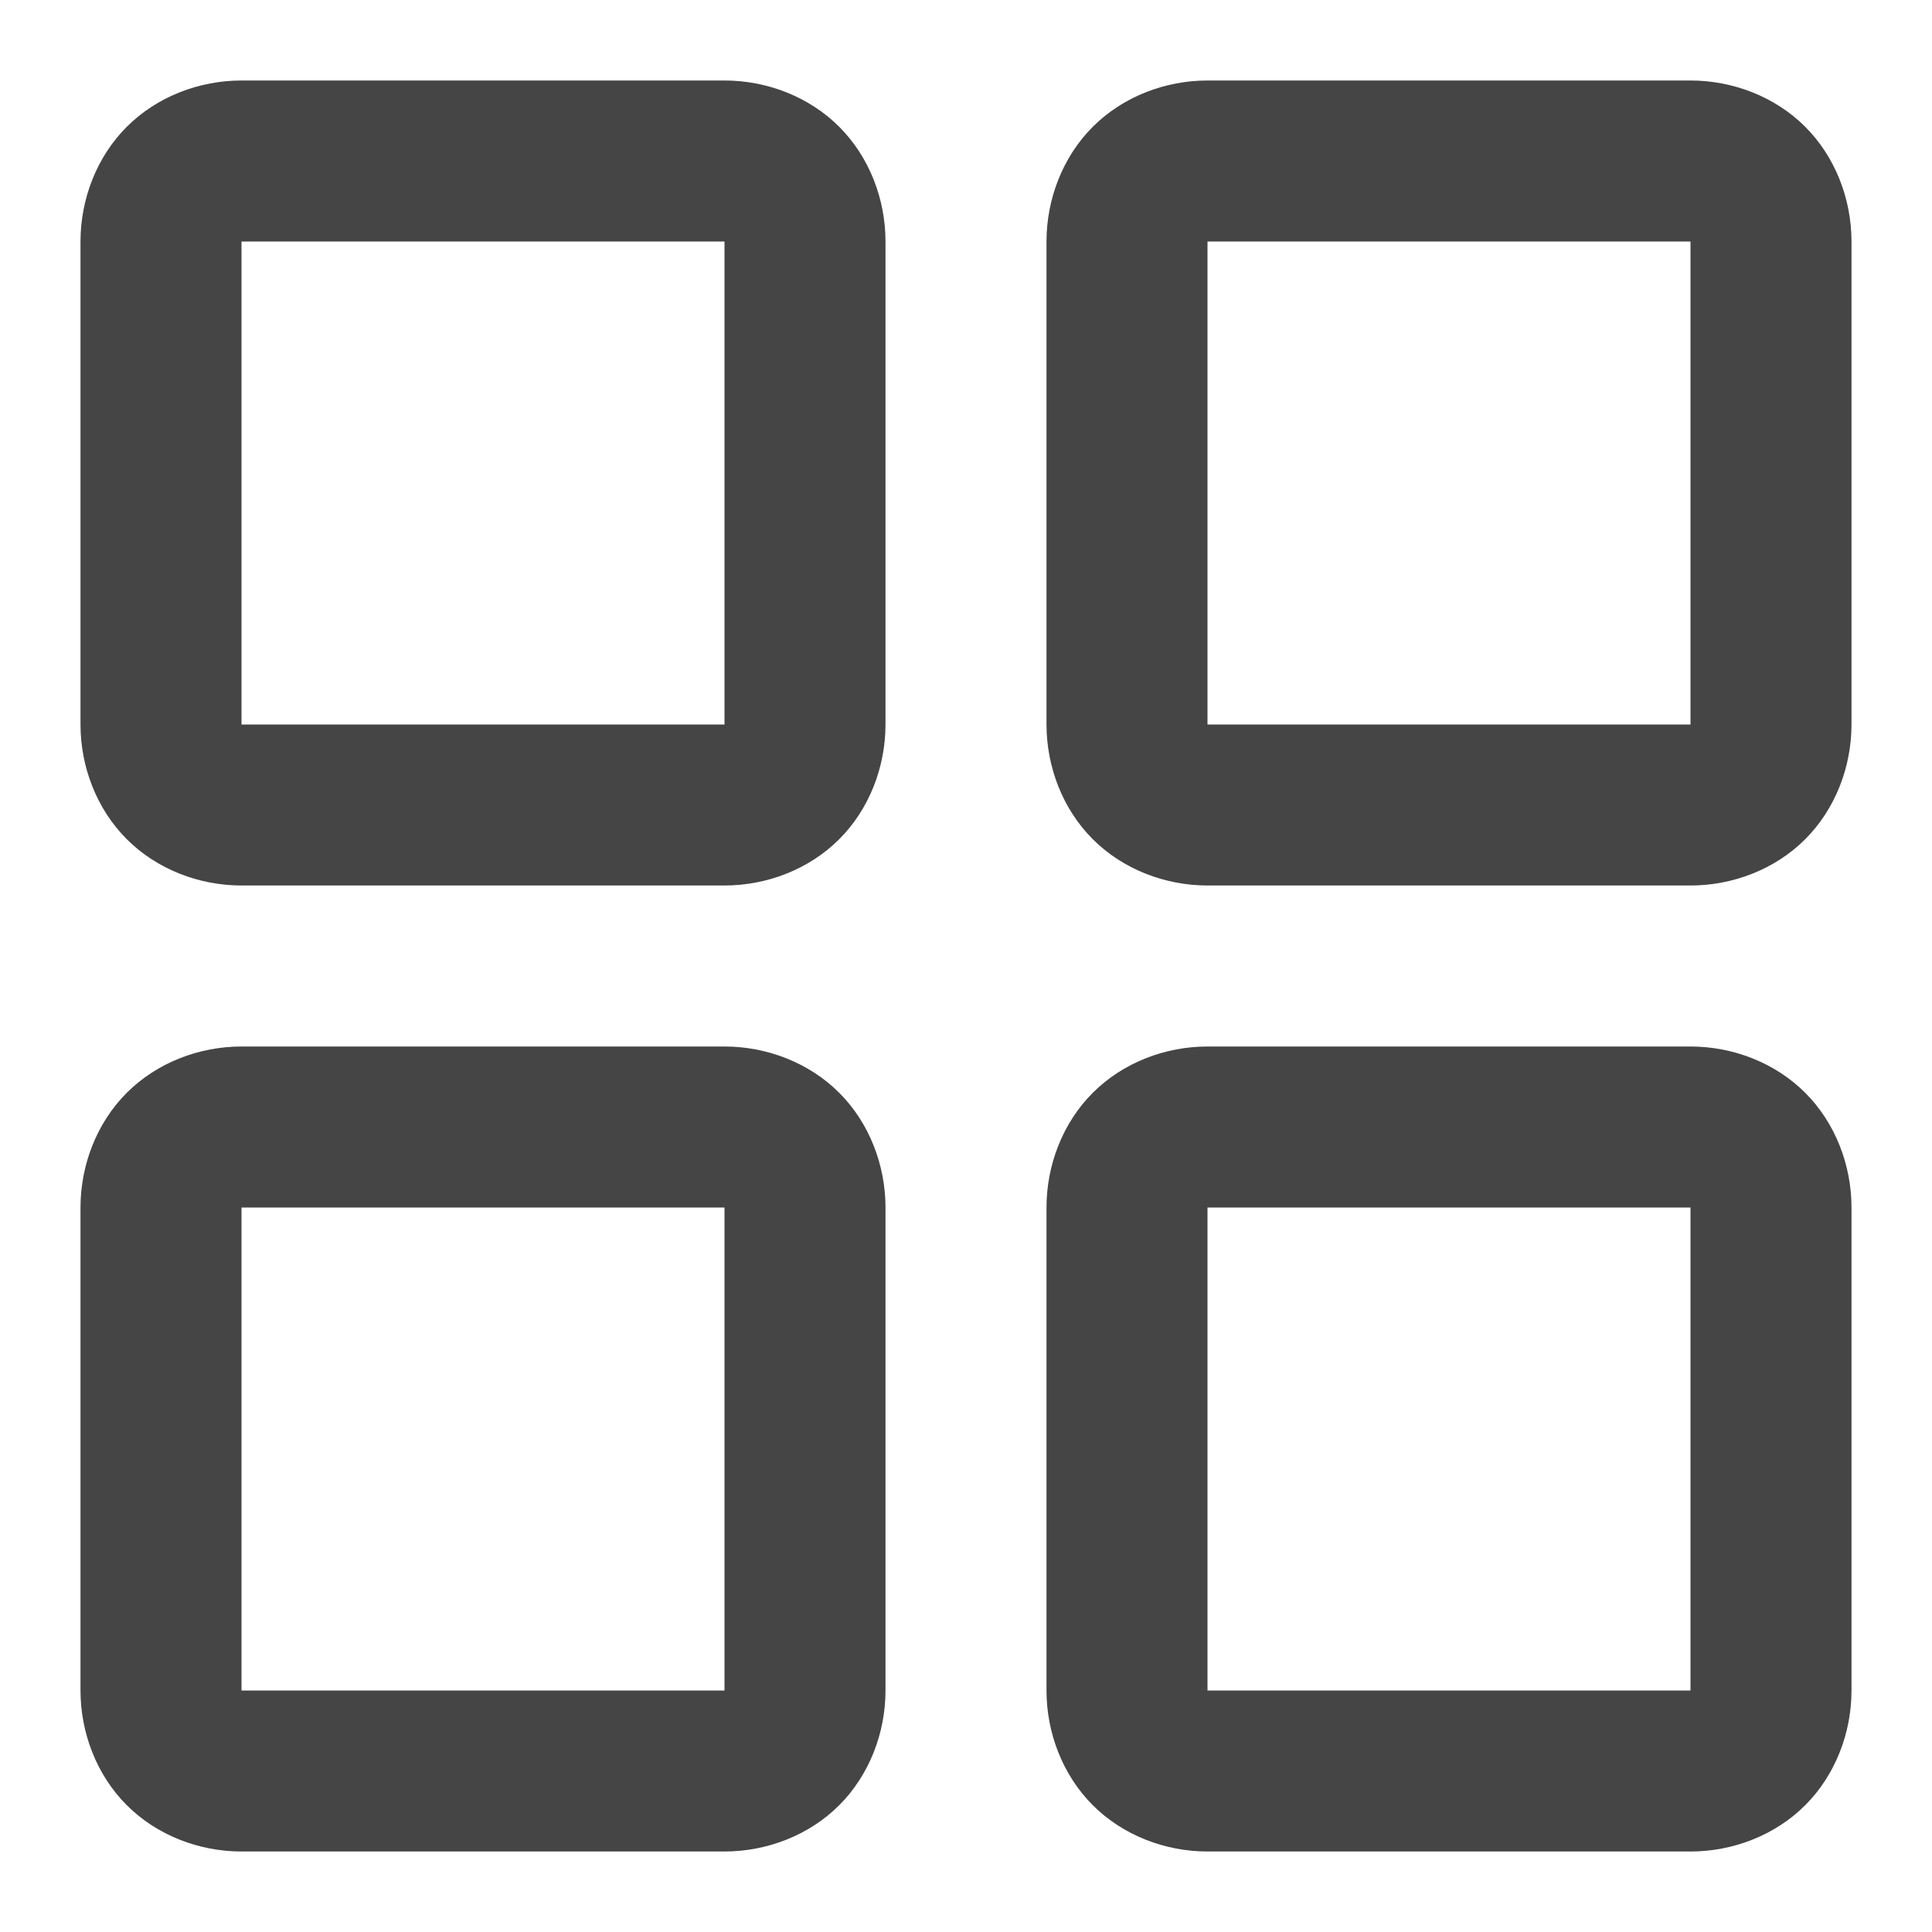 <?xml version="1.0" standalone="no"?><!-- Generator: Gravit.io --><svg xmlns="http://www.w3.org/2000/svg" xmlns:xlink="http://www.w3.org/1999/xlink" width="96" height="96"><path d=" M 12 4 L 36 4 C 38.1 4 40.2 4.8 41.7 6.3 C 43.2 7.8 44 9.9 44 12 L 44 36 C 44 38.1 43.2 40.2 41.7 41.7 C 40.2 43.2 38.1 44 36 44 L 12 44 C 9.9 44 7.8 43.2 6.3 41.7 C 4.8 40.2 4 38.1 4 36 L 4 12 C 4 9.9 4.8 7.8 6.3 6.3 C 7.8 4.8 9.9 4 12 4 Z  M 12 12 L 36 12 L 36 36 L 12 36 L 12 12 Z  M 12 52 L 36 52 C 38.1 52 40.2 52.8 41.7 54.3 C 43.2 55.8 44 57.9 44 60 L 44 84 C 44 86.1 43.2 88.2 41.7 89.7 C 40.2 91.2 38.1 92 36 92 L 12 92 C 9.9 92 7.8 91.2 6.3 89.7 C 4.8 88.2 4 86.1 4 84 L 4 60 C 4 57.9 4.8 55.8 6.3 54.3 C 7.8 52.8 9.9 52 12 52 Z  M 12 60 L 36 60 L 36 84 L 12 84 L 12 60 Z  M 60 4 L 84 4 C 86.1 4 88.2 4.8 89.7 6.3 C 91.2 7.8 92 9.9 92 12 L 92 36 C 92 38.1 91.2 40.2 89.7 41.7 C 88.2 43.2 86.1 44 84 44 L 60 44 C 57.9 44 55.8 43.2 54.3 41.7 C 52.8 40.2 52 38.1 52 36 L 52 12 C 52 9.9 52.8 7.8 54.3 6.3 C 55.8 4.8 57.9 4 60 4 Z  M 60 12 L 84 12 L 84 36 L 60 36 L 60 12 Z  M 60 52 L 84 52 C 86.1 52 88.2 52.8 89.7 54.3 C 91.2 55.8 92 57.9 92 60 L 92 84 C 92 86.1 91.2 88.2 89.7 89.7 C 88.2 91.2 86.1 92 84 92 L 60 92 C 57.9 92 55.8 91.2 54.3 89.7 C 52.8 88.2 52 86.1 52 84 L 52 60 C 52 57.9 52.8 55.8 54.3 54.3 C 55.8 52.8 57.9 52 60 52 Z  M 60 60 L 84 60 L 84 84 L 60 84 L 60 60 Z " fill-rule="evenodd" fill="#454545" stroke="none"/><mask id="_mask_PJLTCtrgcEAsQvWNKBzXaZVtZ9bWf5h9"><path d=" M 12 4 L 36 4 C 38.1 4 40.2 4.8 41.7 6.3 C 43.2 7.8 44 9.9 44 12 L 44 36 C 44 38.1 43.2 40.2 41.7 41.7 C 40.2 43.2 38.1 44 36 44 L 12 44 C 9.9 44 7.8 43.2 6.3 41.7 C 4.8 40.2 4 38.1 4 36 L 4 12 C 4 9.9 4.8 7.8 6.3 6.3 C 7.8 4.8 9.9 4 12 4 Z  M 12 12 L 36 12 L 36 36 L 12 36 L 12 12 Z  M 12 52 L 36 52 C 38.1 52 40.2 52.8 41.7 54.3 C 43.2 55.8 44 57.9 44 60 L 44 84 C 44 86.1 43.2 88.2 41.7 89.7 C 40.2 91.2 38.1 92 36 92 L 12 92 C 9.9 92 7.8 91.2 6.3 89.7 C 4.8 88.2 4 86.1 4 84 L 4 60 C 4 57.9 4.8 55.8 6.3 54.3 C 7.8 52.8 9.9 52 12 52 Z  M 12 60 L 36 60 L 36 84 L 12 84 L 12 60 Z  M 60 4 L 84 4 C 86.1 4 88.2 4.8 89.7 6.3 C 91.2 7.8 92 9.9 92 12 L 92 36 C 92 38.1 91.2 40.2 89.7 41.7 C 88.2 43.2 86.1 44 84 44 L 60 44 C 57.9 44 55.8 43.2 54.3 41.7 C 52.8 40.2 52 38.1 52 36 L 52 12 C 52 9.9 52.8 7.8 54.3 6.3 C 55.8 4.8 57.9 4 60 4 Z  M 60 12 L 84 12 L 84 36 L 60 36 L 60 12 Z  M 60 52 L 84 52 C 86.1 52 88.2 52.8 89.7 54.3 C 91.2 55.8 92 57.9 92 60 L 92 84 C 92 86.1 91.2 88.2 89.7 89.7 C 88.2 91.2 86.1 92 84 92 L 60 92 C 57.9 92 55.8 91.2 54.3 89.7 C 52.8 88.2 52 86.1 52 84 L 52 60 C 52 57.9 52.8 55.8 54.3 54.3 C 55.8 52.8 57.9 52 60 52 Z  M 60 60 L 84 60 L 84 84 L 60 84 L 60 60 Z " fill-rule="evenodd" fill="white" stroke="none"/></mask><path d=" M 12 4 L 36 4 C 38.1 4 40.2 4.8 41.7 6.3 C 43.2 7.8 44 9.9 44 12 L 44 36 C 44 38.1 43.2 40.2 41.7 41.7 C 40.2 43.2 38.1 44 36 44 L 12 44 C 9.9 44 7.8 43.2 6.3 41.7 C 4.8 40.2 4 38.1 4 36 L 4 12 C 4 9.9 4.8 7.8 6.3 6.3 C 7.8 4.8 9.9 4 12 4 Z  M 12 12 L 36 12 L 36 36 L 12 36 L 12 12 Z  M 12 52 L 36 52 C 38.1 52 40.2 52.8 41.7 54.3 C 43.2 55.8 44 57.9 44 60 L 44 84 C 44 86.1 43.2 88.2 41.7 89.7 C 40.2 91.2 38.1 92 36 92 L 12 92 C 9.9 92 7.8 91.2 6.3 89.7 C 4.8 88.2 4 86.1 4 84 L 4 60 C 4 57.9 4.8 55.8 6.3 54.3 C 7.8 52.8 9.9 52 12 52 Z  M 12 60 L 36 60 L 36 84 L 12 84 L 12 60 Z  M 60 4 L 84 4 C 86.1 4 88.2 4.8 89.7 6.3 C 91.2 7.8 92 9.9 92 12 L 92 36 C 92 38.1 91.2 40.2 89.7 41.7 C 88.2 43.2 86.1 44 84 44 L 60 44 C 57.9 44 55.8 43.2 54.3 41.7 C 52.8 40.2 52 38.1 52 36 L 52 12 C 52 9.9 52.8 7.8 54.3 6.3 C 55.8 4.8 57.9 4 60 4 Z  M 60 12 L 84 12 L 84 36 L 60 36 L 60 12 Z  M 60 52 L 84 52 C 86.1 52 88.2 52.8 89.7 54.3 C 91.2 55.8 92 57.9 92 60 L 92 84 C 92 86.1 91.2 88.2 89.7 89.7 C 88.2 91.2 86.1 92 84 92 L 60 92 C 57.9 92 55.8 91.2 54.3 89.7 C 52.8 88.2 52 86.1 52 84 L 52 60 C 52 57.9 52.8 55.8 54.3 54.3 C 55.8 52.8 57.9 52 60 52 Z  M 60 60 L 84 60 L 84 84 L 60 84 L 60 60 Z " fill-rule="evenodd" fill="none" stroke="none" stroke-width="16" mask="url(#_mask_PJLTCtrgcEAsQvWNKBzXaZVtZ9bWf5h9)"/></svg>